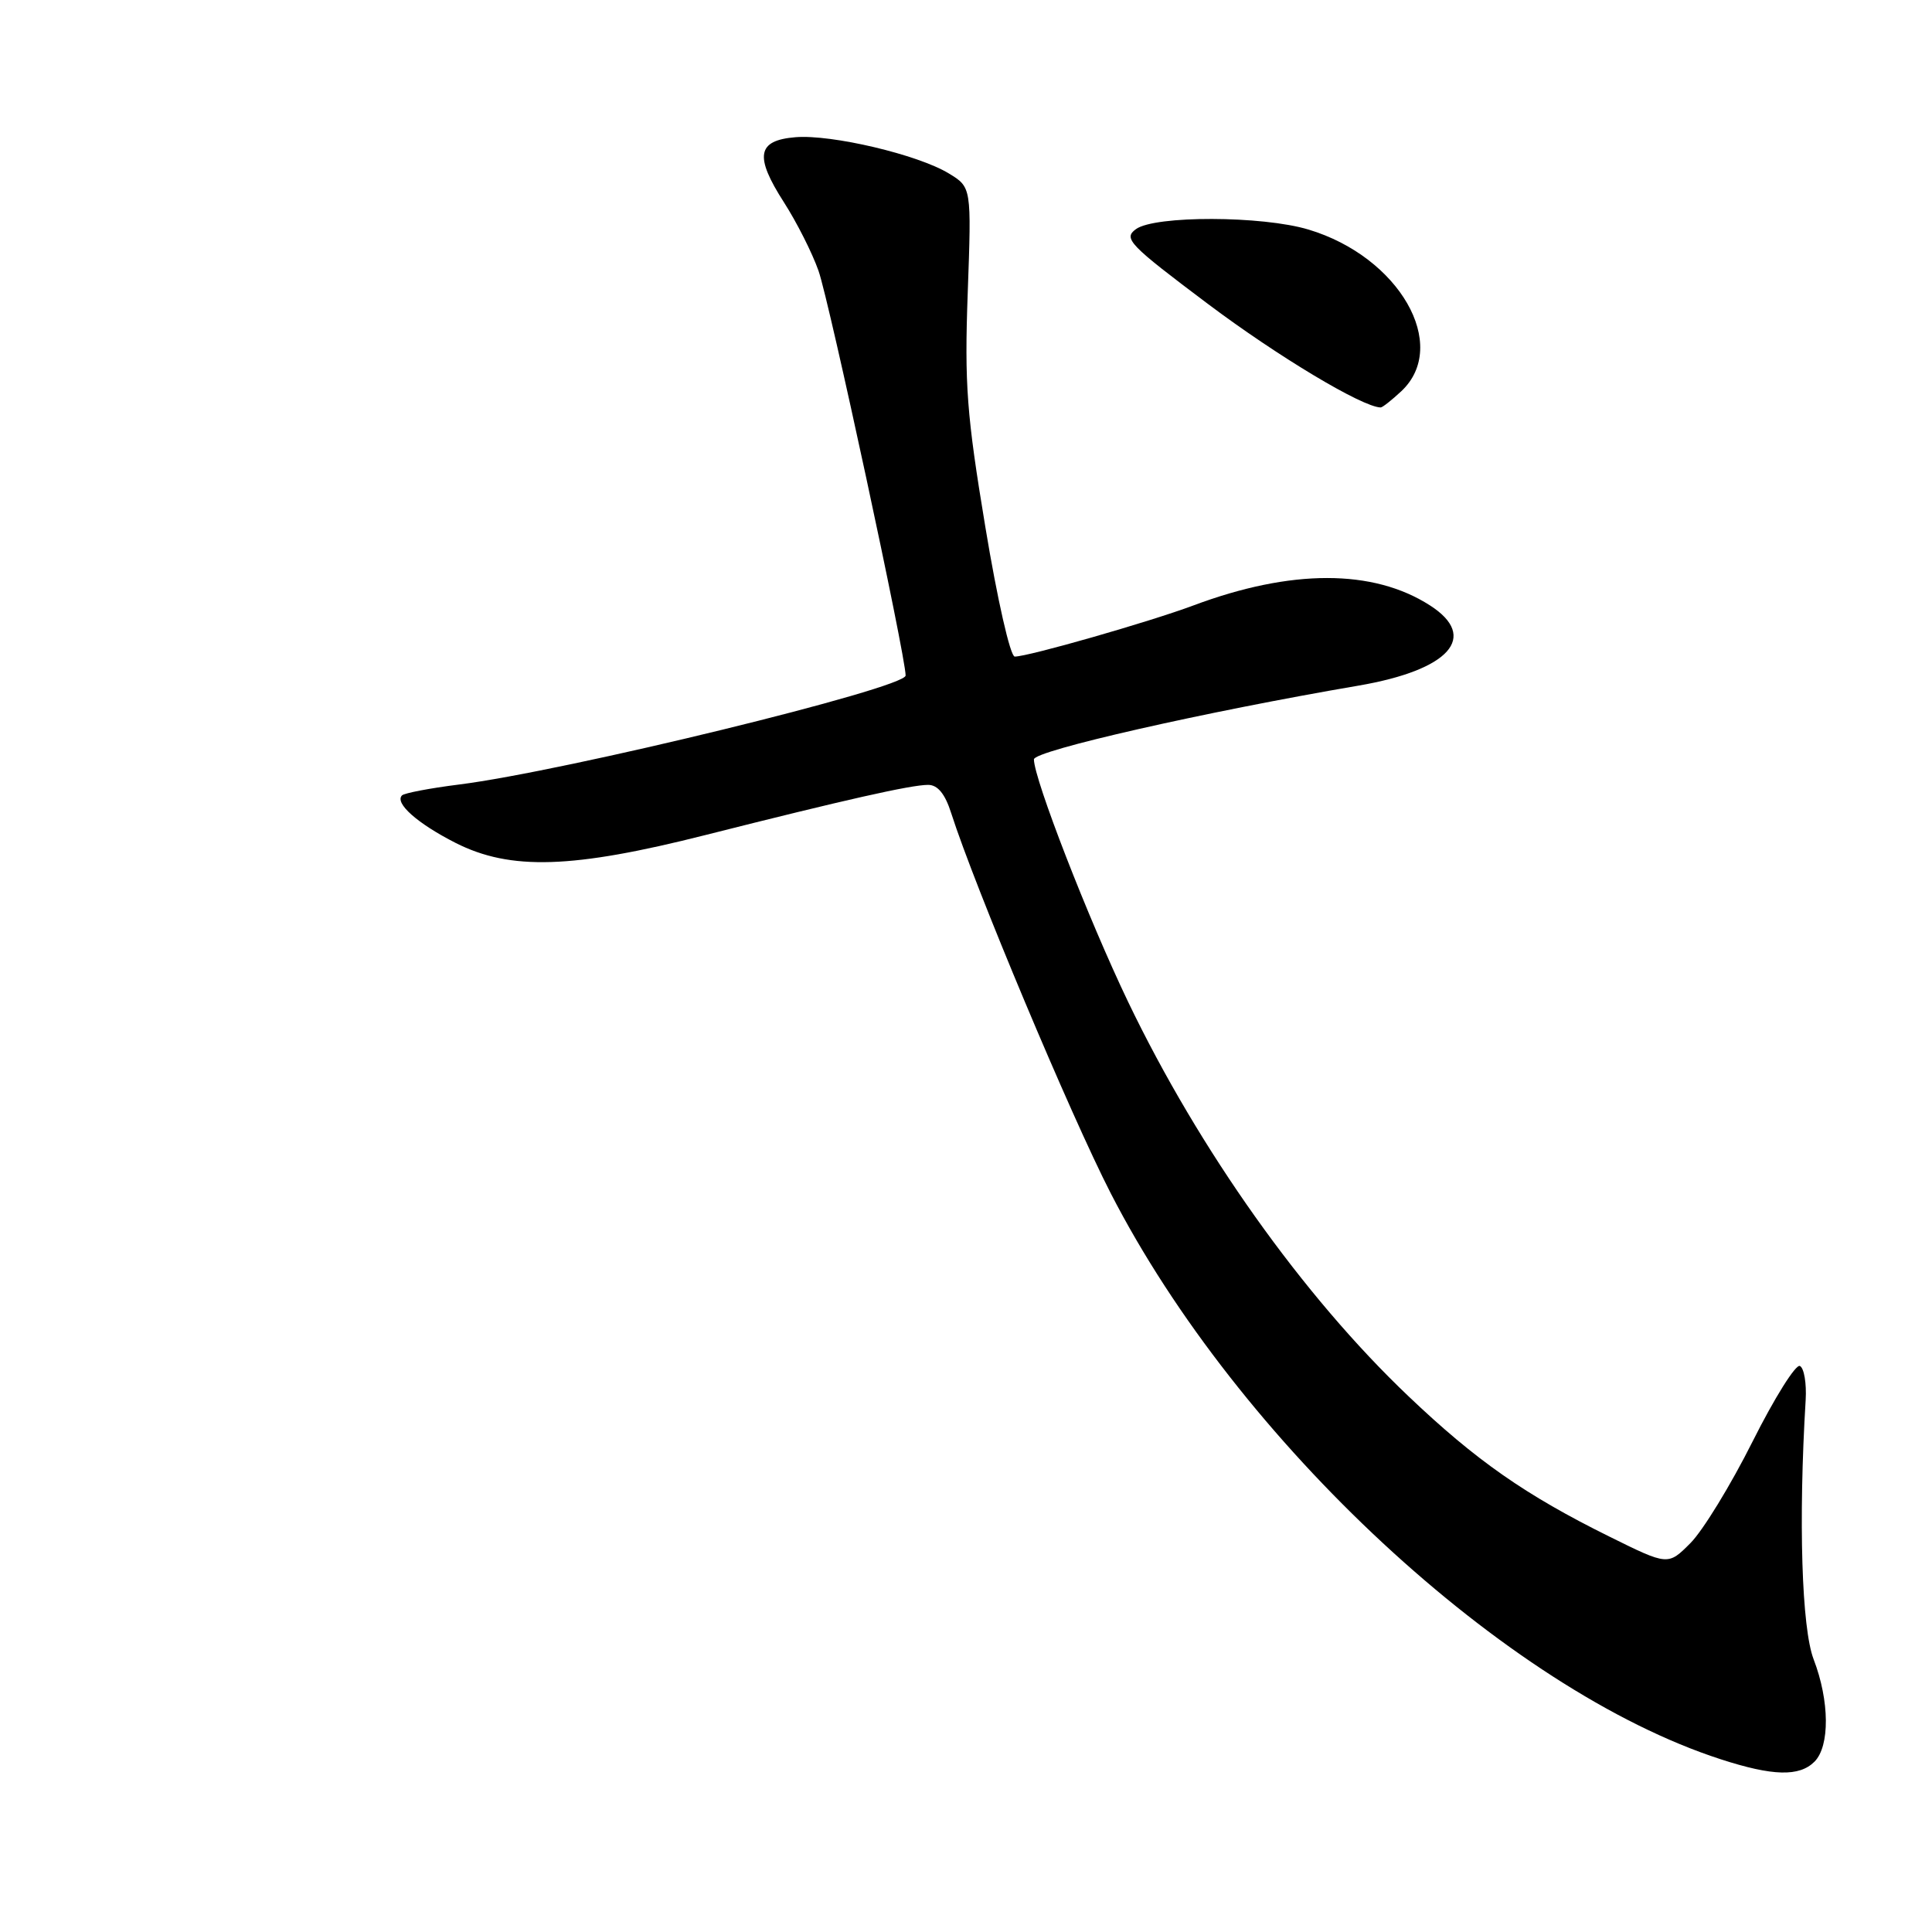<?xml version="1.0" encoding="UTF-8" standalone="no"?>
<!DOCTYPE svg PUBLIC "-//W3C//DTD SVG 1.1//EN" "http://www.w3.org/Graphics/SVG/1.1/DTD/svg11.dtd" >
<svg xmlns="http://www.w3.org/2000/svg" xmlns:xlink="http://www.w3.org/1999/xlink" version="1.1" viewBox="0 0 256 256">
 <g >
 <path fill="currentColor"
d=" M 240.43 233.43 C 242.48 231.37 242.43 225.38 240.32 219.88 C 238.73 215.75 238.29 201.49 239.26 185.50 C 239.39 183.30 239.05 181.28 238.50 181.00 C 237.95 180.72 235.13 185.22 232.23 191.00 C 229.34 196.77 225.63 202.83 223.99 204.47 C 221.02 207.45 221.02 207.45 213.26 203.61 C 202.12 198.10 195.58 193.53 186.62 185.00 C 172.63 171.70 158.91 152.38 149.49 132.77 C 144.23 121.81 137.00 103.20 137.00 100.62 C 137.00 99.47 159.62 94.33 180.00 90.85 C 192.08 88.78 195.99 84.40 189.48 80.22 C 181.95 75.38 171.07 75.38 158.12 80.23 C 152.25 82.42 136.26 87.00 134.46 87.00 C 133.87 87.00 132.15 79.43 130.57 69.87 C 128.09 54.95 127.79 50.95 128.23 38.78 C 128.73 24.81 128.73 24.81 125.72 22.98 C 121.63 20.49 110.19 17.79 105.41 18.18 C 100.31 18.60 99.94 20.68 103.89 26.83 C 105.57 29.45 107.63 33.52 108.46 35.89 C 109.89 39.95 120.00 86.91 120.00 89.51 C 120.00 91.18 74.91 102.19 60.78 103.96 C 56.96 104.44 53.58 105.09 53.27 105.39 C 52.25 106.41 55.31 109.12 60.37 111.69 C 67.64 115.37 75.84 115.11 93.50 110.64 C 111.98 105.97 120.71 104.00 122.98 104.00 C 124.25 104.00 125.23 105.19 126.04 107.75 C 129.17 117.52 141.84 147.72 147.18 158.12 C 164.04 190.95 199.54 223.89 228.00 233.11 C 234.90 235.35 238.42 235.44 240.43 233.43 Z  M 185.69 51.83 C 192.14 45.76 185.41 34.03 173.39 30.42 C 167.26 28.57 153.02 28.54 150.52 30.36 C 148.81 31.61 149.58 32.40 160.08 40.29 C 169.31 47.22 180.51 53.94 182.94 53.99 C 183.18 54.00 184.41 53.02 185.69 51.83 Z "/>
</g>
</svg>